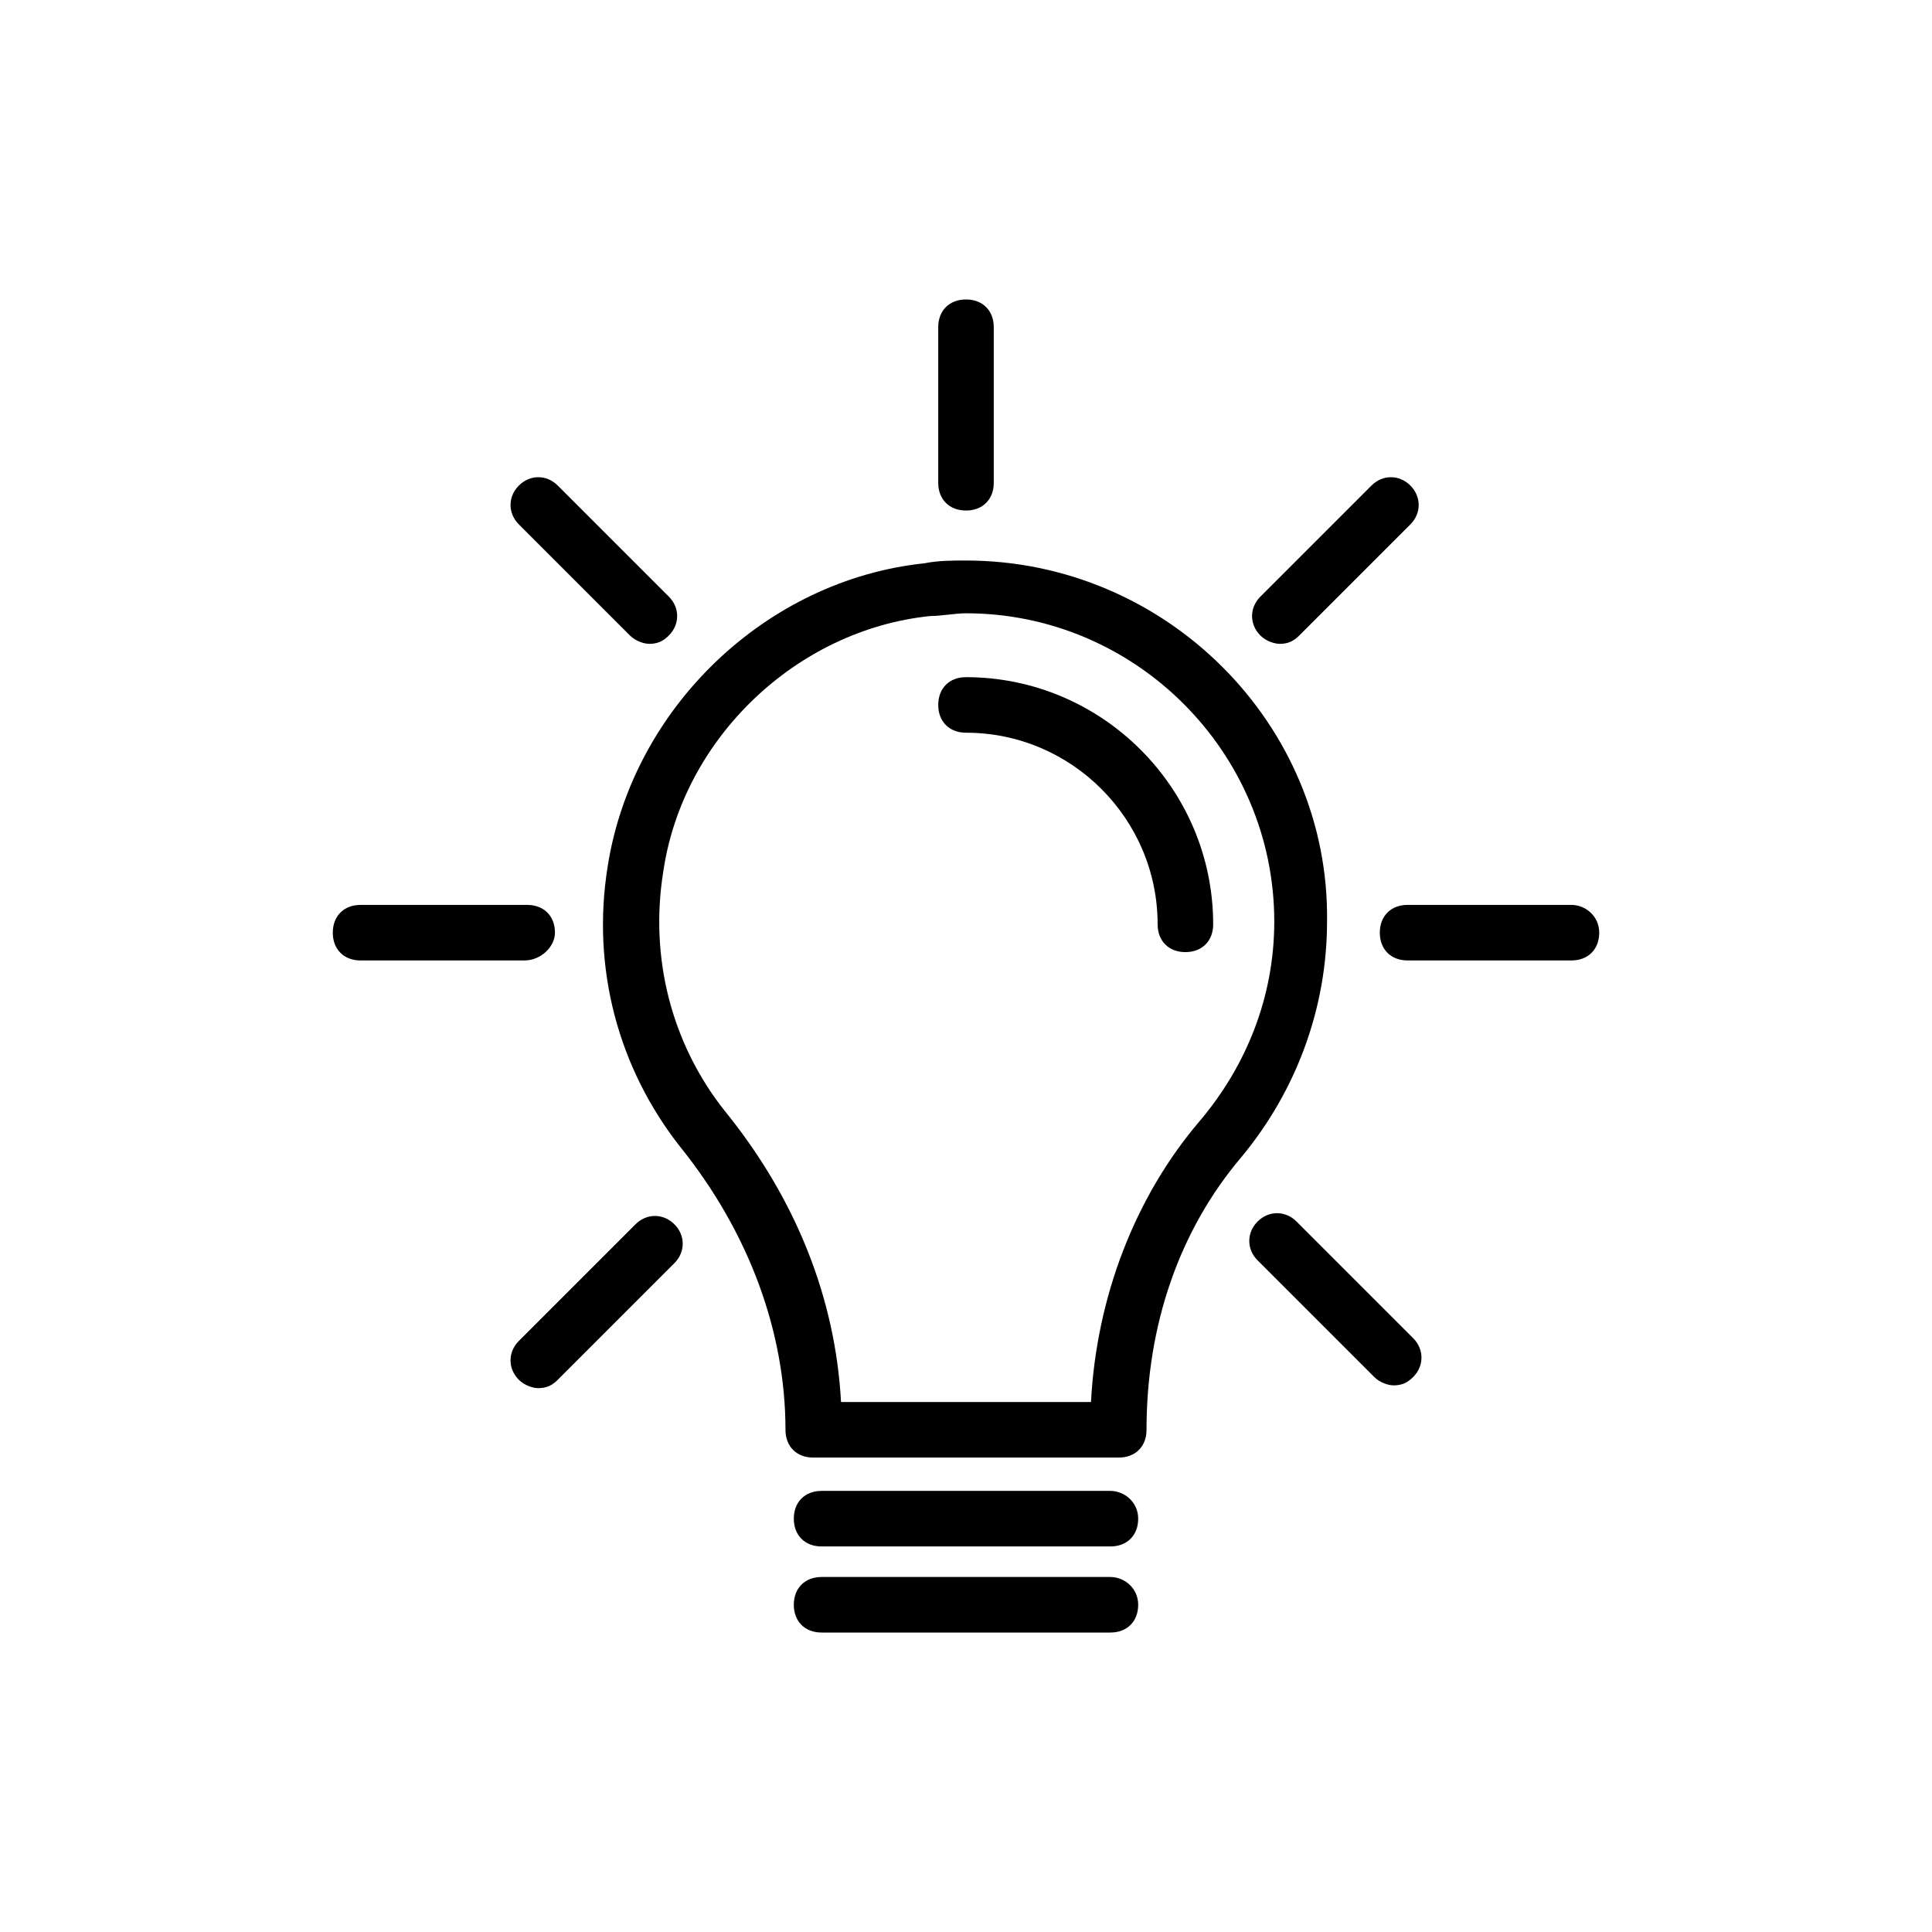<svg xmlns="http://www.w3.org/2000/svg" xmlns:xlink="http://www.w3.org/1999/xlink" width="100" height="100" viewBox="0 0 100 100"><g><g transform="translate(50 50) scale(0.69 0.69) rotate(0) translate(-50 -50)" style="fill:#000000"><svg fill="#000000" xmlns="http://www.w3.org/2000/svg" xmlns:xlink="http://www.w3.org/1999/xlink" version="1.1" x="0px" y="0px" viewBox="0 0 48 48" enable-background="new 0 0 48 48" xml:space="preserve"><g><path d="M24,9.4c-0.5,0-1,0-1.5,0.1c-5.7,0.6-10.5,5.2-11.4,10.9c-0.6,3.7,0.4,7.3,2.6,10.1c2.5,3.1,3.8,6.7,3.8,10.2   c0,0.6,0.4,1,1,1h11c0.6,0,1-0.4,1-1c0-3.8,1.2-7.2,3.4-9.8c2-2.4,3.1-5.4,3.1-8.5C37.1,15.3,31.2,9.4,24,9.4z M32.4,29.6   c-2.3,2.7-3.7,6.3-3.9,10.1h-9c-0.2-3.7-1.6-7.3-4.2-10.5c-1.9-2.4-2.7-5.5-2.2-8.6c0.7-4.8,4.8-8.7,9.6-9.2c0.4,0,0.9-0.1,1.3-0.1   c6.1,0,11.1,5,11.1,11.1C35.1,25.1,34.1,27.6,32.4,29.6z"></path><path d="M24,13.6c-0.6,0-1,0.4-1,1c0,0.6,0.4,1,1,1c3.8,0,6.9,3.1,6.9,6.9c0,0.6,0.4,1,1,1c0.6,0,1-0.4,1-1   C32.9,17.6,28.9,13.6,24,13.6z"></path><path d="M45.8,21.8h-5.9c-0.6,0-1,0.4-1,1c0,0.6,0.4,1,1,1h5.9c0.6,0,1-0.4,1-1C46.8,22.2,46.3,21.8,45.8,21.8z"></path><path d="M9.2,22.8c0-0.6-0.4-1-1-1H2.2c-0.6,0-1,0.4-1,1c0,0.6,0.4,1,1,1h5.9C8.7,23.8,9.2,23.3,9.2,22.8z"></path><path d="M24,7.6c0.6,0,1-0.4,1-1V1c0-0.6-0.4-1-1-1c-0.6,0-1,0.4-1,1v5.6C23,7.2,23.4,7.6,24,7.6z"></path><path d="M35.3,12.4c0.3,0,0.5-0.1,0.7-0.3l4-4c0.4-0.4,0.4-1,0-1.4c-0.4-0.4-1-0.4-1.4,0l-4,4c-0.4,0.4-0.4,1,0,1.4   C34.8,12.3,35.1,12.4,35.3,12.4z"></path><path d="M12.1,33.3l-4.2,4.2c-0.4,0.4-0.4,1,0,1.4c0.2,0.2,0.5,0.3,0.7,0.3c0.3,0,0.5-0.1,0.7-0.3l4.2-4.2c0.4-0.4,0.4-1,0-1.4   C13.1,32.9,12.5,32.9,12.1,33.3z"></path><path d="M35.9,33.2c-0.4-0.4-1-0.4-1.4,0c-0.4,0.4-0.4,1,0,1.4l4.2,4.2c0.2,0.2,0.5,0.3,0.7,0.3c0.3,0,0.5-0.1,0.7-0.3   c0.4-0.4,0.4-1,0-1.4L35.9,33.2z"></path><path d="M11.9,12.1c0.2,0.2,0.5,0.3,0.7,0.3c0.3,0,0.5-0.1,0.7-0.3c0.4-0.4,0.4-1,0-1.4l-4-4c-0.4-0.4-1-0.4-1.4,0s-0.4,1,0,1.4   L11.9,12.1z"></path><path d="M29.2,42.9H18.8c-0.6,0-1,0.4-1,1c0,0.6,0.4,1,1,1h10.4c0.6,0,1-0.4,1-1C30.2,43.3,29.7,42.9,29.2,42.9z"></path><path d="M29.2,46H18.8c-0.6,0-1,0.4-1,1c0,0.6,0.4,1,1,1h10.4c0.6,0,1-0.4,1-1C30.2,46.4,29.7,46,29.2,46z"></path></g></svg></g></g></svg>